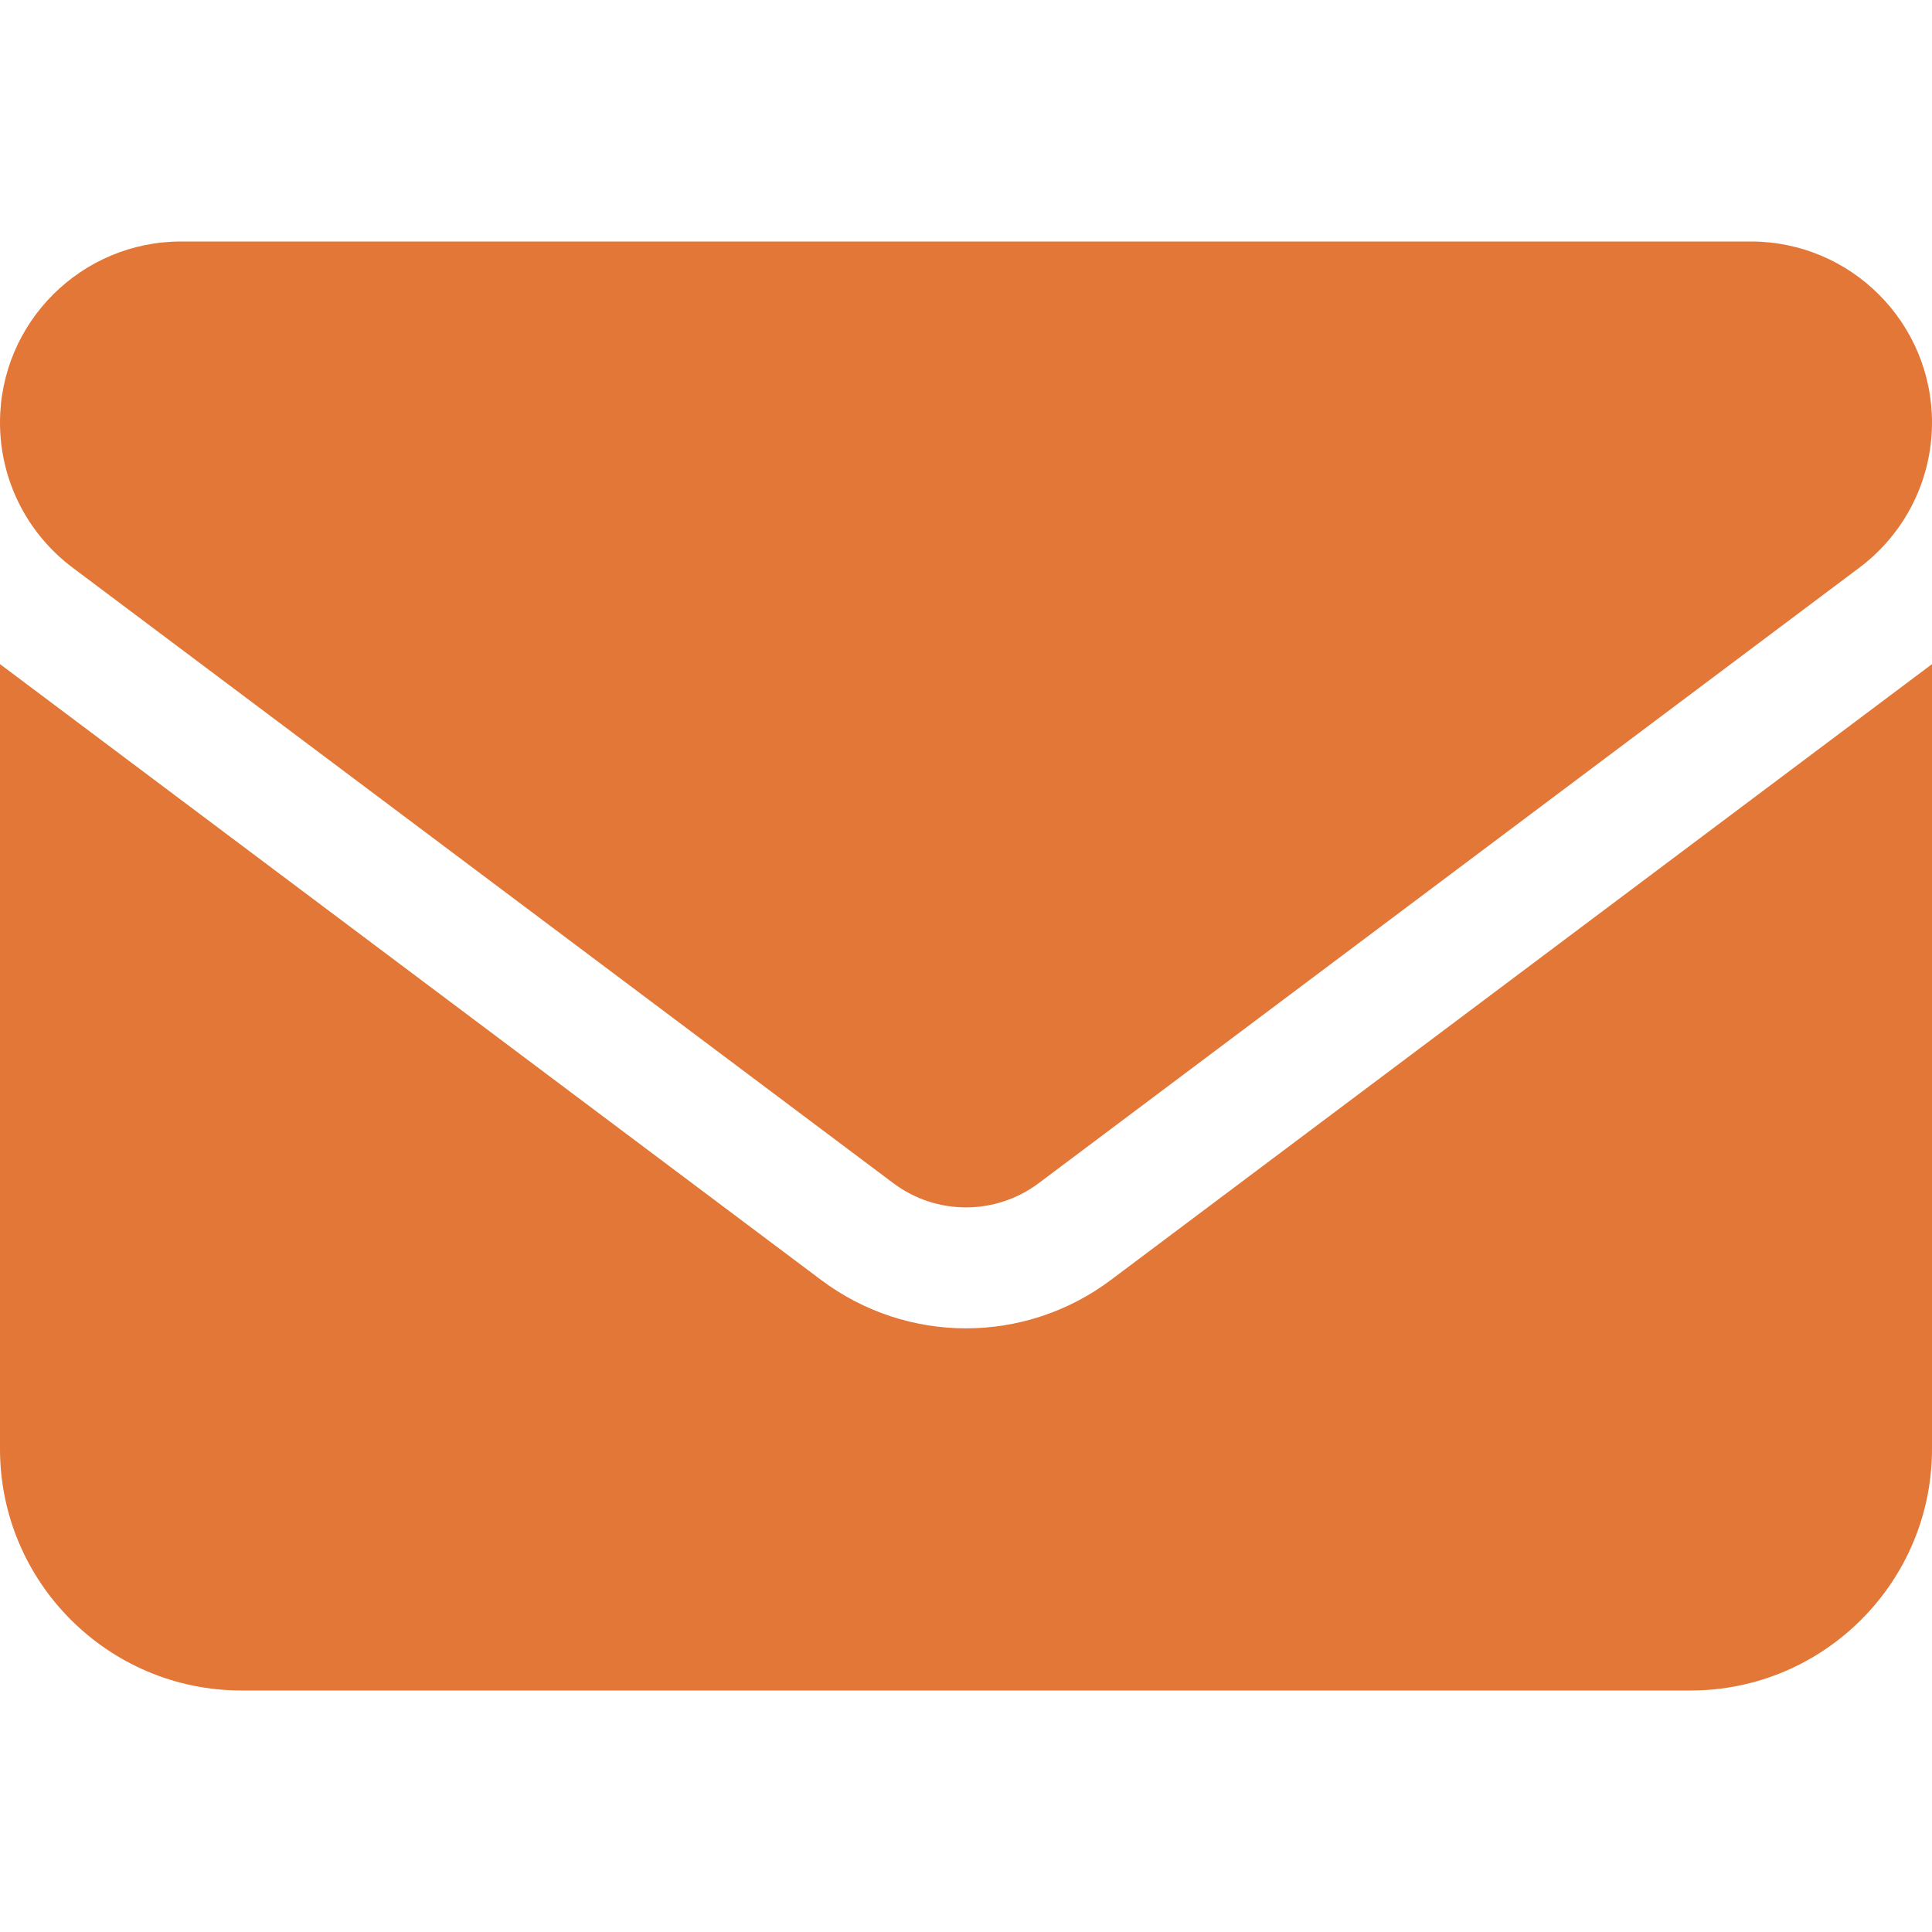 <svg xmlns="http://www.w3.org/2000/svg" height="20" width="20" viewBox="0 0 512 512"><!--!Font Awesome Free 6.6.0 by @fontawesome - https://fontawesome.com License - https://fontawesome.com/license/free Copyright 2024 Fonticons, Inc.--><path fill="#e27737" d="M48 64C21.5 64 0 85.5 0 112c0 15.1 7.1 29.3 19.2 38.4L236.8 313.6c11.4 8.5 27 8.5 38.4 0L492.8 150.4c12.1-9.1 19.2-23.3 19.2-38.4c0-26.5-21.5-48-48-48L48 64zM0 176L0 384c0 35.3 28.7 64 64 64l384 0c35.3 0 64-28.7 64-64l0-208L294.4 339.2c-22.8 17.1-54 17.1-76.8 0L0 176z"/></svg>